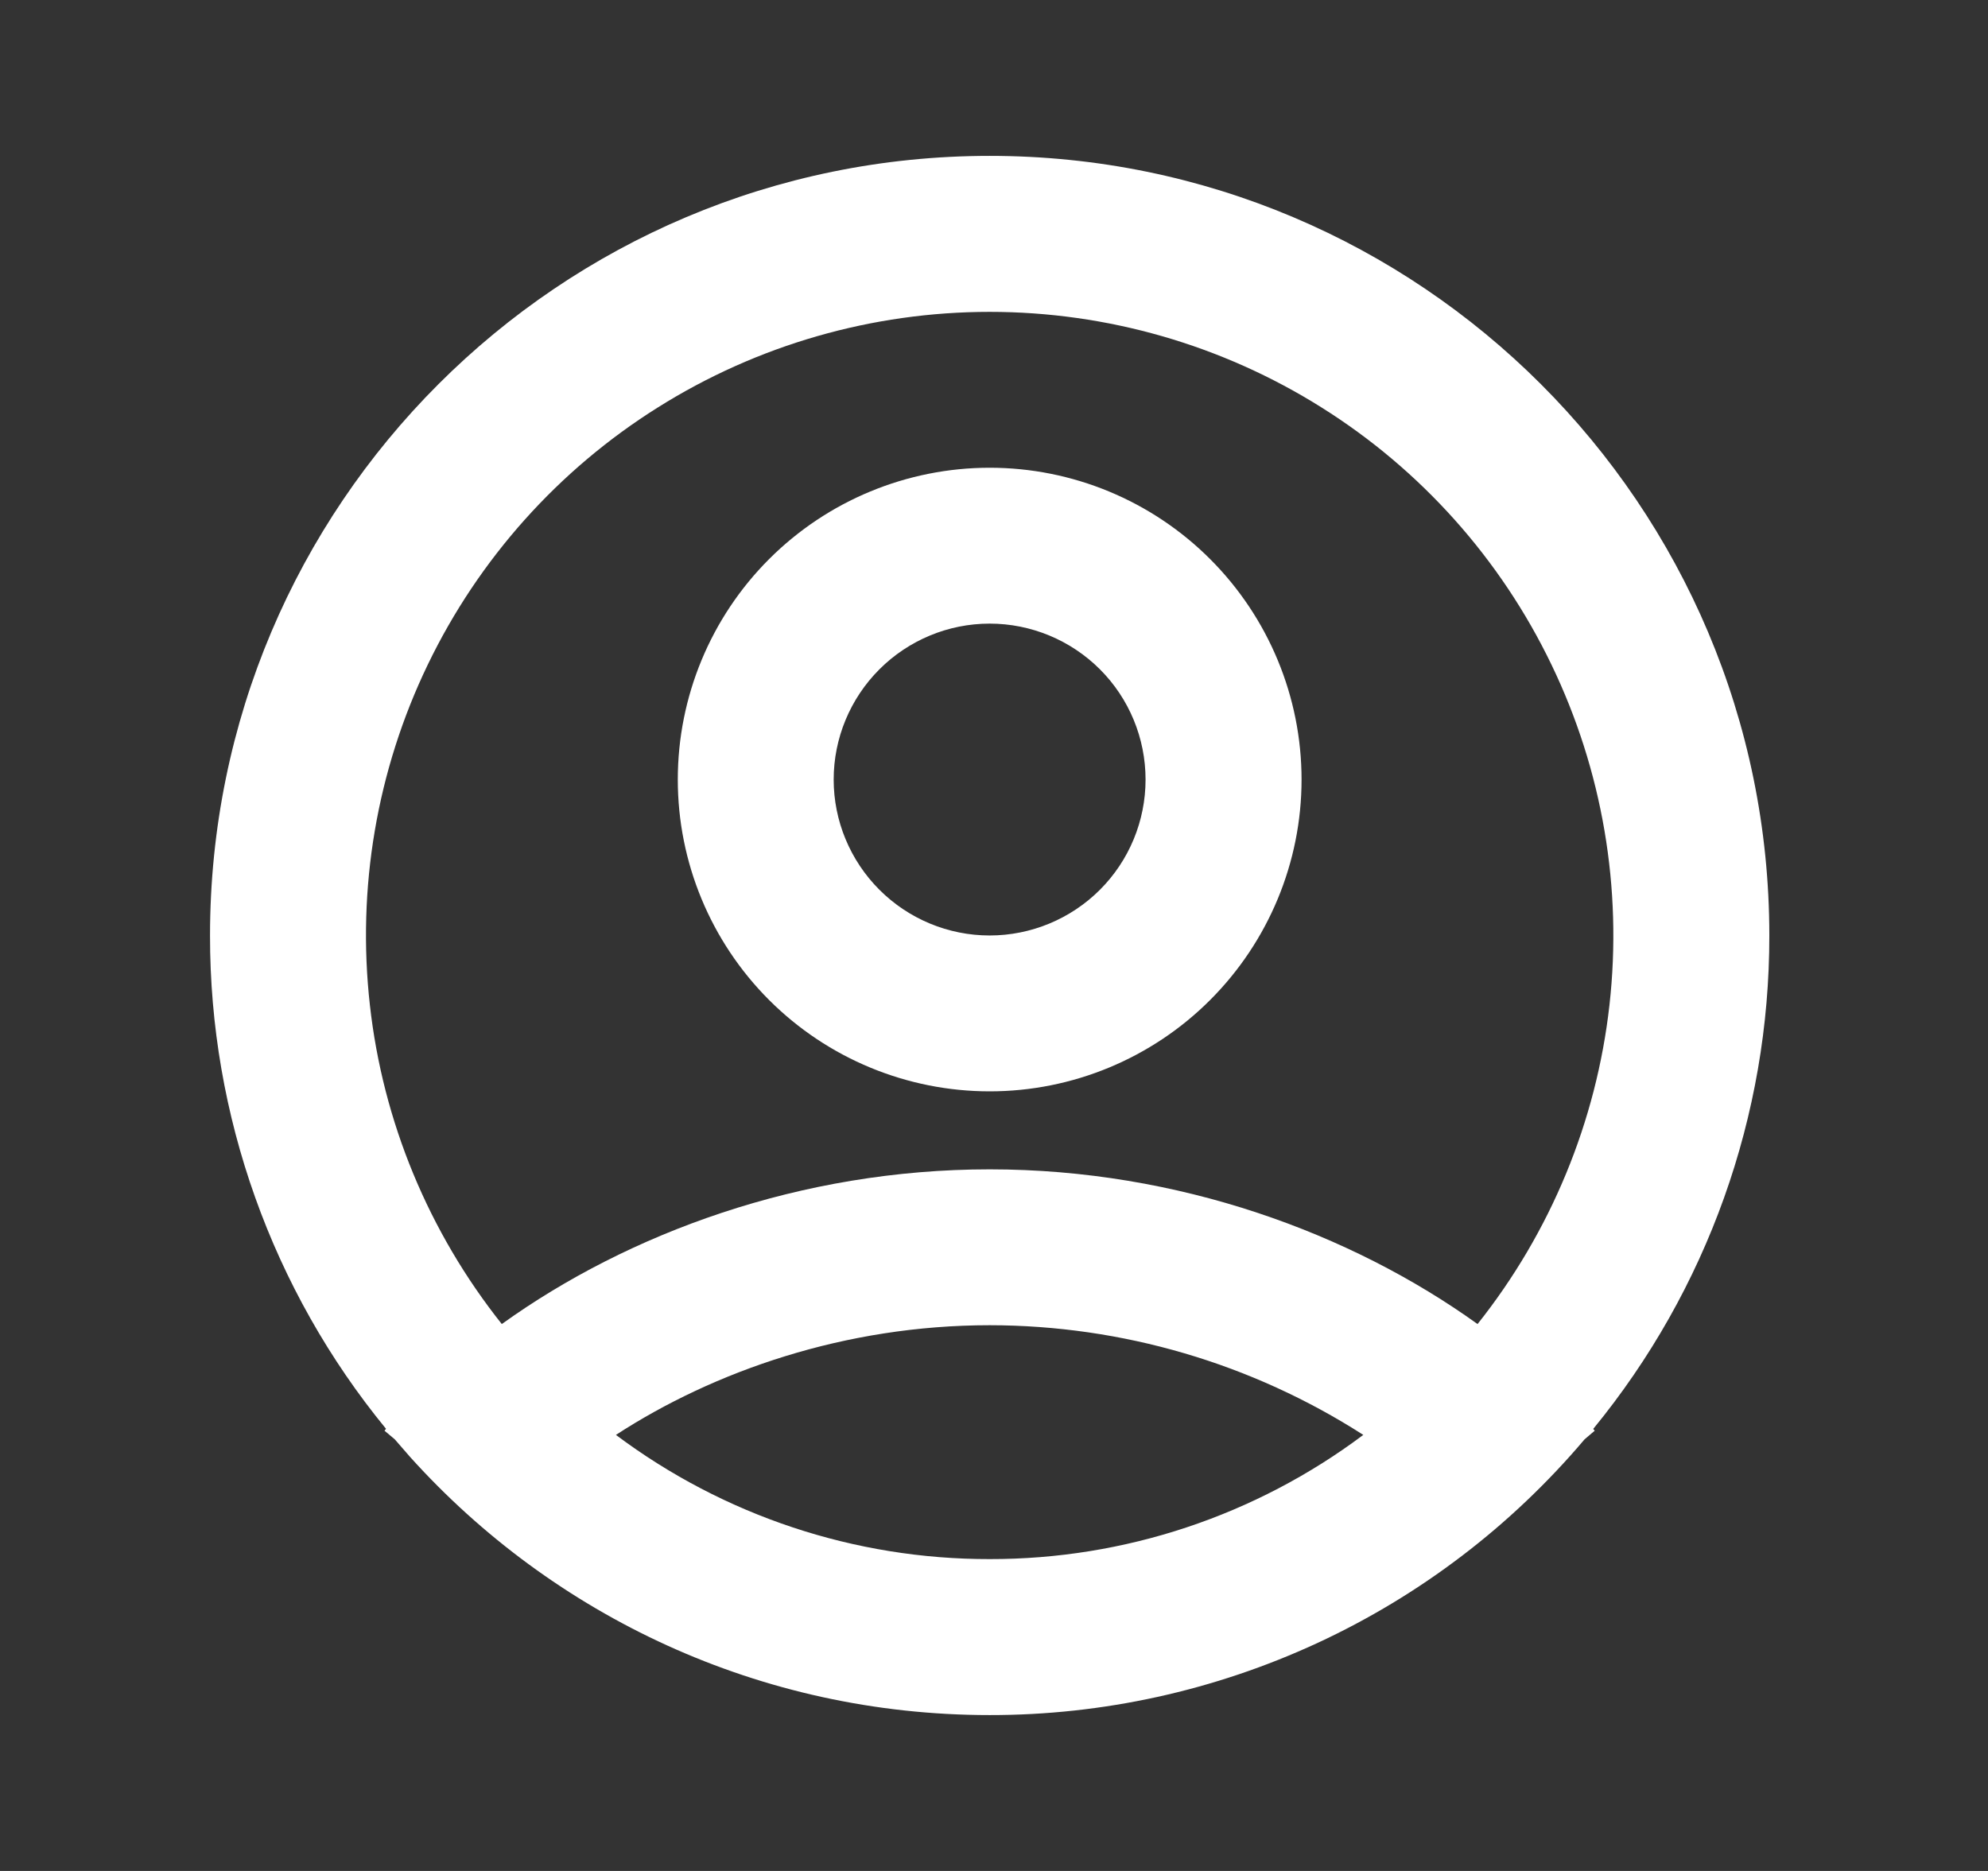 <svg width="17" height="16" viewBox="0 0 17 16" fill="none" xmlns="http://www.w3.org/2000/svg">
<rect x="0" y="0" width="17" height="16" fill="#333333" stroke="none"/>
<path fill-rule="evenodd" clip-rule="evenodd" d="M8.463 1.333C12.145 1.333 15.13 4.318 15.13 8C15.132 9.539 14.6 11.03 13.624 12.22L13.637 12.235L13.55 12.309C12.924 13.049 12.145 13.643 11.267 14.05C10.388 14.457 9.431 14.668 8.463 14.667C6.496 14.667 4.729 13.815 3.509 12.462L3.376 12.309L3.288 12.235L3.301 12.219C2.326 11.03 1.794 9.538 1.796 8C1.796 4.318 4.781 1.333 8.463 1.333ZM8.463 11.333C7.223 11.333 6.102 11.728 5.267 12.271C6.189 12.962 7.311 13.335 8.463 13.333C9.615 13.335 10.736 12.962 11.658 12.271C10.704 11.659 9.596 11.334 8.463 11.333ZM8.463 2.667C7.459 2.667 6.476 2.95 5.626 3.484C4.776 4.017 4.094 4.78 3.658 5.684C3.222 6.588 3.051 7.597 3.163 8.595C3.274 9.592 3.666 10.537 4.291 11.323C5.371 10.547 6.846 10 8.463 10C10.079 10 11.554 10.547 12.635 11.323C13.26 10.537 13.651 9.592 13.763 8.595C13.875 7.597 13.703 6.588 13.267 5.684C12.832 4.78 12.15 4.017 11.3 3.484C10.45 2.95 9.466 2.667 8.463 2.667ZM8.463 4C9.17 4 9.848 4.281 10.348 4.781C10.848 5.281 11.13 5.959 11.13 6.667C11.13 7.374 10.848 8.052 10.348 8.552C9.848 9.052 9.17 9.333 8.463 9.333C7.756 9.333 7.077 9.052 6.577 8.552C6.077 8.052 5.796 7.374 5.796 6.667C5.796 5.959 6.077 5.281 6.577 4.781C7.077 4.281 7.756 4 8.463 4ZM8.463 5.333C8.109 5.333 7.77 5.474 7.52 5.724C7.27 5.974 7.129 6.313 7.129 6.667C7.129 7.02 7.27 7.359 7.52 7.609C7.77 7.859 8.109 8 8.463 8C8.816 8 9.156 7.859 9.406 7.609C9.656 7.359 9.796 7.02 9.796 6.667C9.796 6.313 9.656 5.974 9.406 5.724C9.156 5.474 8.816 5.333 8.463 5.333Z" fill="white"/>
</svg>
